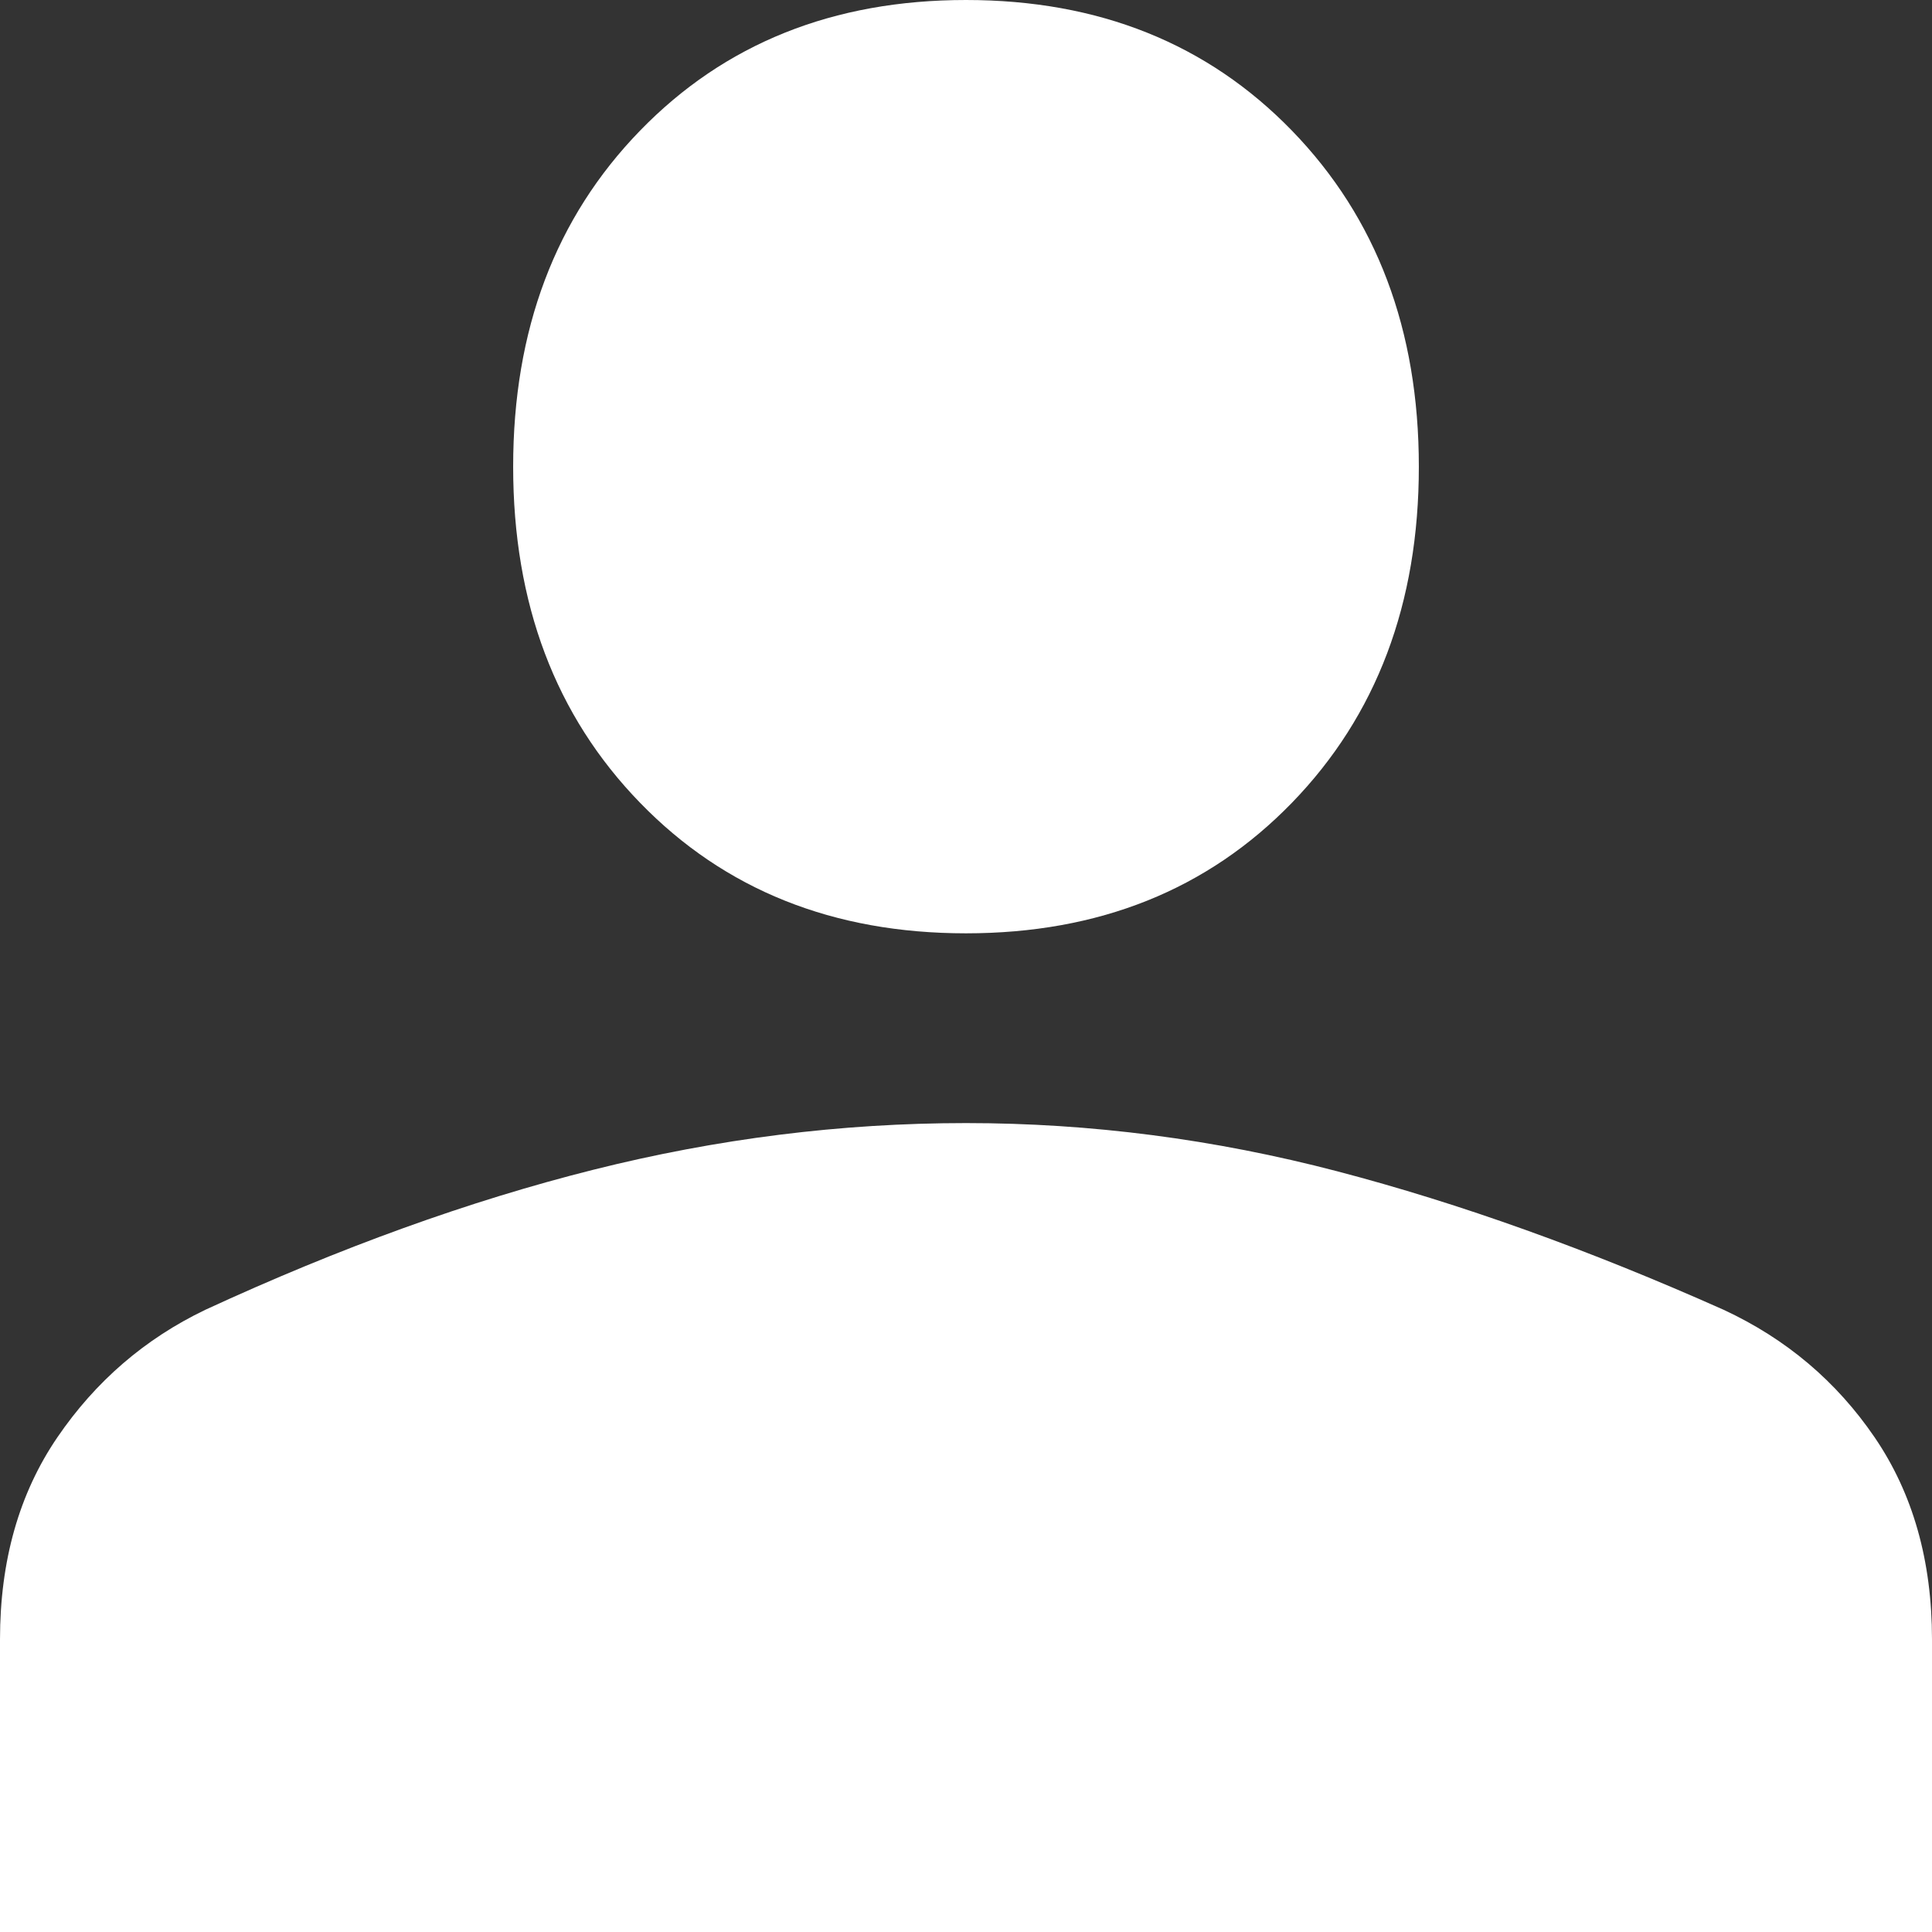 <svg width="23" height="23" viewBox="0 0 23 23" fill="none" xmlns="http://www.w3.org/2000/svg">
<rect x="0" y="0" width="23" height="23" fill="#333333" stroke="none"/>
<g clip-path="url(#clip0_10_42)">
<path d="M11.5 11.111C9.919 11.111 8.625 10.593 7.619 9.556C6.612 8.519 6.109 7.185 6.109 5.556C6.109 3.926 6.612 2.593 7.619 1.556C8.625 0.519 9.919 0 11.5 0C13.081 0 14.375 0.519 15.381 1.556C16.387 2.593 16.891 3.926 16.891 5.556C16.891 7.185 16.387 8.519 15.381 9.556C14.375 10.593 13.081 11.111 11.5 11.111ZM0 23V19.518C0 18.58 0.228 17.778 0.683 17.111C1.138 16.444 1.725 15.938 2.444 15.593C4.049 14.852 5.588 14.296 7.062 13.926C8.535 13.556 10.015 13.37 11.5 13.37C12.985 13.37 14.459 13.562 15.92 13.944C17.382 14.327 18.915 14.877 20.52 15.593C21.263 15.938 21.862 16.444 22.317 17.111C22.772 17.778 23 18.58 23 19.518V23H0Z" fill="white"/>
</g>
<defs>
<clipPath id="clip0_10_42">
<rect width="23" height="23" fill="white"/>
</clipPath>
</defs>
</svg>
